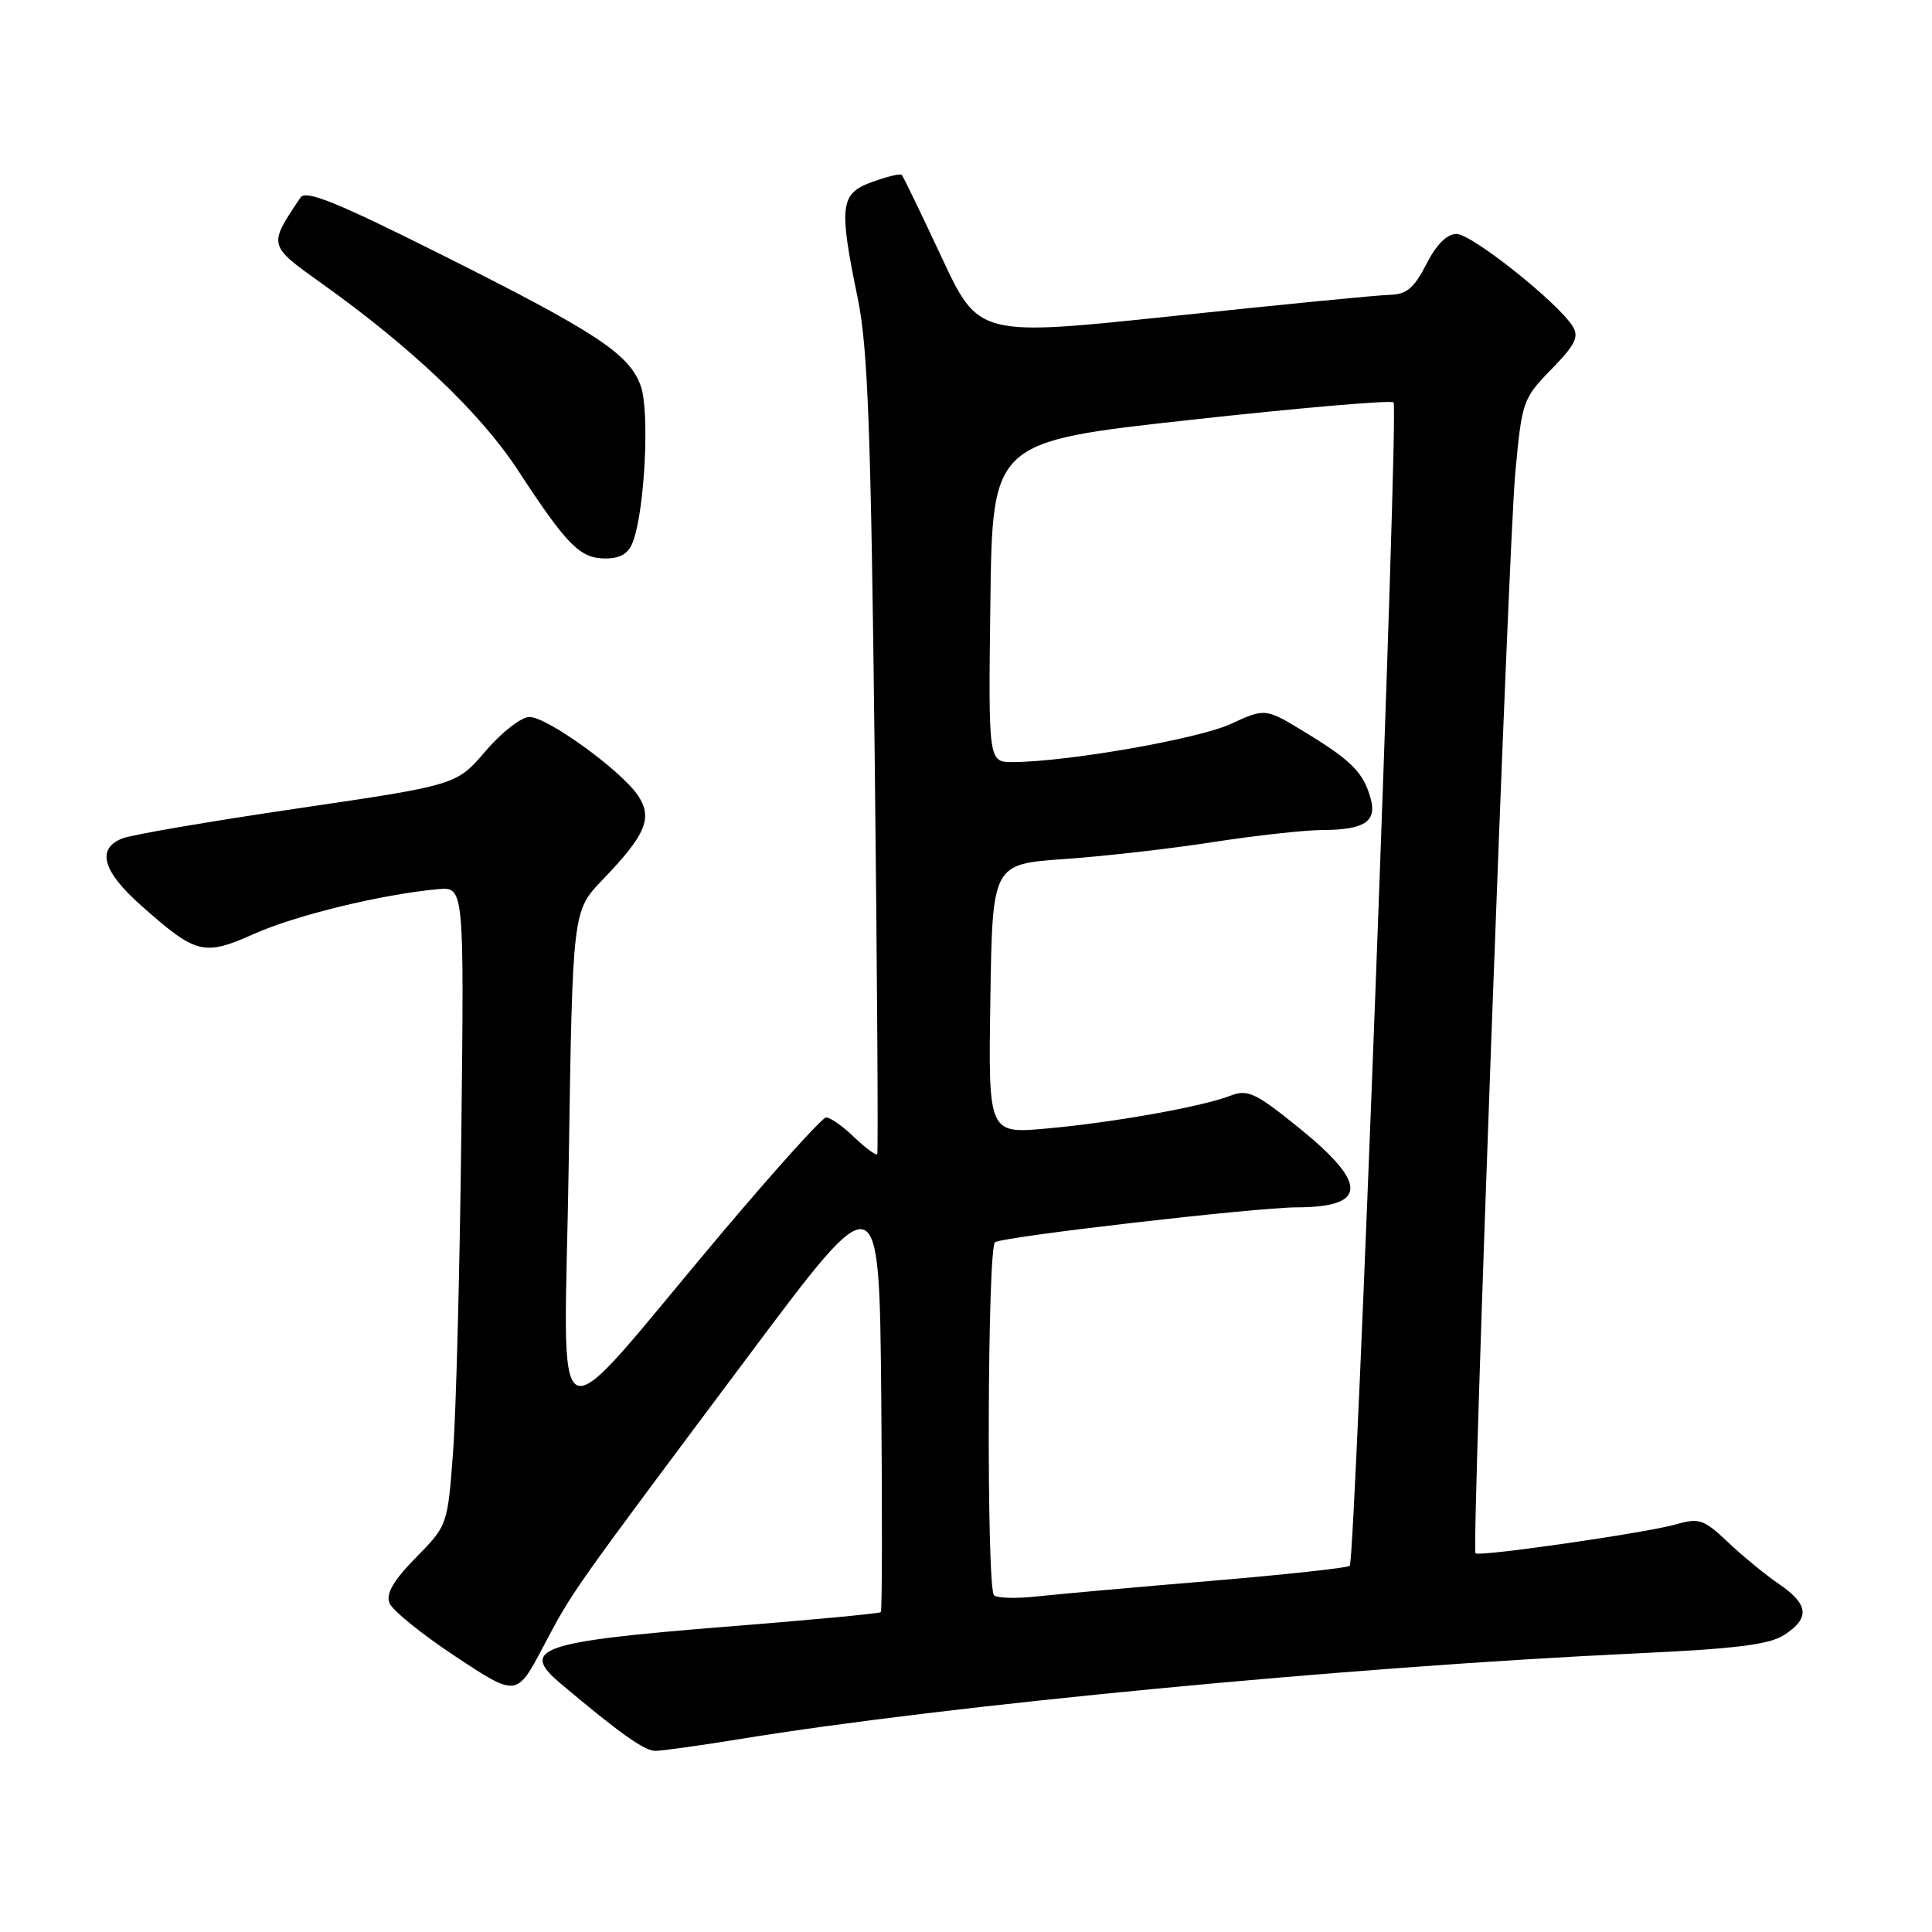 <?xml version="1.0" encoding="UTF-8" standalone="no"?>
<!DOCTYPE svg PUBLIC "-//W3C//DTD SVG 1.1//EN" "http://www.w3.org/Graphics/SVG/1.1/DTD/svg11.dtd" >
<svg xmlns="http://www.w3.org/2000/svg" xmlns:xlink="http://www.w3.org/1999/xlink" version="1.1" viewBox="0 0 256 256">
 <g >
 <path fill="currentColor"
d=" M 98.00 230.44 C 125.54 225.94 178.52 220.88 216.70 219.09 C 230.08 218.47 234.47 217.92 236.45 216.62 C 239.85 214.40 239.66 212.59 235.75 209.91 C 233.96 208.69 230.91 206.19 228.97 204.35 C 225.72 201.29 225.15 201.10 221.98 202.01 C 218.08 203.12 195.96 206.31 195.51 205.82 C 194.98 205.24 199.86 72.70 200.78 62.70 C 201.66 53.16 201.79 52.80 205.57 48.93 C 208.74 45.68 209.26 44.63 208.38 43.22 C 206.41 40.07 195.01 31.00 193.01 31.00 C 191.72 31.00 190.34 32.38 189.00 35.00 C 187.39 38.15 186.38 39.01 184.23 39.06 C 182.73 39.09 169.84 40.35 155.59 41.86 C 129.68 44.60 129.68 44.60 124.75 34.05 C 122.04 28.25 119.67 23.35 119.48 23.16 C 119.30 22.97 117.54 23.40 115.57 24.11 C 111.31 25.65 111.12 27.22 113.65 39.50 C 115.00 46.07 115.40 56.87 115.90 100.00 C 116.23 128.88 116.38 152.69 116.24 152.93 C 116.10 153.16 114.72 152.15 113.18 150.68 C 111.65 149.20 109.97 148.03 109.45 148.07 C 108.93 148.11 102.74 154.97 95.69 163.32 C 72.14 191.24 74.78 192.44 75.36 154.10 C 75.87 120.71 75.87 120.71 79.82 116.60 C 85.56 110.63 86.51 108.42 84.57 105.46 C 82.41 102.17 72.53 95.00 70.15 95.00 C 69.08 95.00 66.47 97.03 64.35 99.51 C 60.50 104.02 60.50 104.02 39.50 107.11 C 27.95 108.81 17.49 110.60 16.25 111.08 C 12.73 112.45 13.57 115.45 18.75 120.03 C 26.03 126.48 27.00 126.72 33.72 123.72 C 39.25 121.26 50.58 118.51 58.00 117.82 C 61.50 117.50 61.50 117.50 61.13 150.00 C 60.93 167.88 60.44 186.91 60.04 192.30 C 59.31 202.11 59.31 202.11 55.12 206.38 C 52.14 209.41 51.12 211.16 51.60 212.40 C 51.97 213.37 55.92 216.56 60.37 219.50 C 68.46 224.85 68.46 224.85 71.99 218.18 C 75.93 210.72 75.48 211.35 99.30 179.50 C 116.50 156.50 116.50 156.50 116.77 184.90 C 116.91 200.52 116.89 213.45 116.71 213.62 C 116.53 213.80 107.19 214.68 95.94 215.57 C 71.54 217.52 68.81 218.46 74.25 223.05 C 82.11 229.67 85.39 232.00 86.84 232.00 C 87.76 231.99 92.78 231.29 98.00 230.44 Z  M 83.88 71.75 C 85.44 67.54 86.09 54.57 84.92 51.19 C 83.42 46.90 79.09 44.05 58.11 33.55 C 44.56 26.77 40.52 25.14 39.82 26.17 C 35.52 32.57 35.49 32.46 42.66 37.58 C 54.54 46.05 63.69 54.76 68.59 62.25 C 75.12 72.25 76.86 74.00 80.20 74.00 C 82.24 74.00 83.29 73.36 83.88 71.75 Z  M 131.71 211.38 C 130.70 210.36 130.83 165.23 131.85 164.60 C 133.07 163.84 166.33 160.00 171.84 159.98 C 181.23 159.95 181.29 156.85 172.05 149.39 C 166.36 144.79 165.32 144.31 163.06 145.18 C 159.29 146.64 147.59 148.73 138.73 149.53 C 130.95 150.24 130.95 150.24 131.23 132.37 C 131.50 114.50 131.50 114.50 141.00 113.83 C 146.22 113.47 155.11 112.46 160.74 111.58 C 166.38 110.71 172.90 109.99 175.24 109.98 C 180.76 109.96 182.45 108.87 181.63 105.86 C 180.69 102.40 179.12 100.80 173.08 97.12 C 167.67 93.81 167.67 93.81 163.08 95.93 C 158.78 97.91 141.48 100.94 134.23 100.98 C 130.96 101.00 130.96 101.00 131.23 79.76 C 131.50 58.52 131.50 58.52 157.79 55.63 C 172.24 54.04 184.33 53.00 184.66 53.32 C 185.34 54.00 179.59 206.74 178.85 207.48 C 178.58 207.75 170.29 208.65 160.43 209.48 C 150.57 210.30 140.23 211.23 137.46 211.53 C 134.69 211.84 132.10 211.77 131.71 211.38 Z "/>
</g>
</svg>